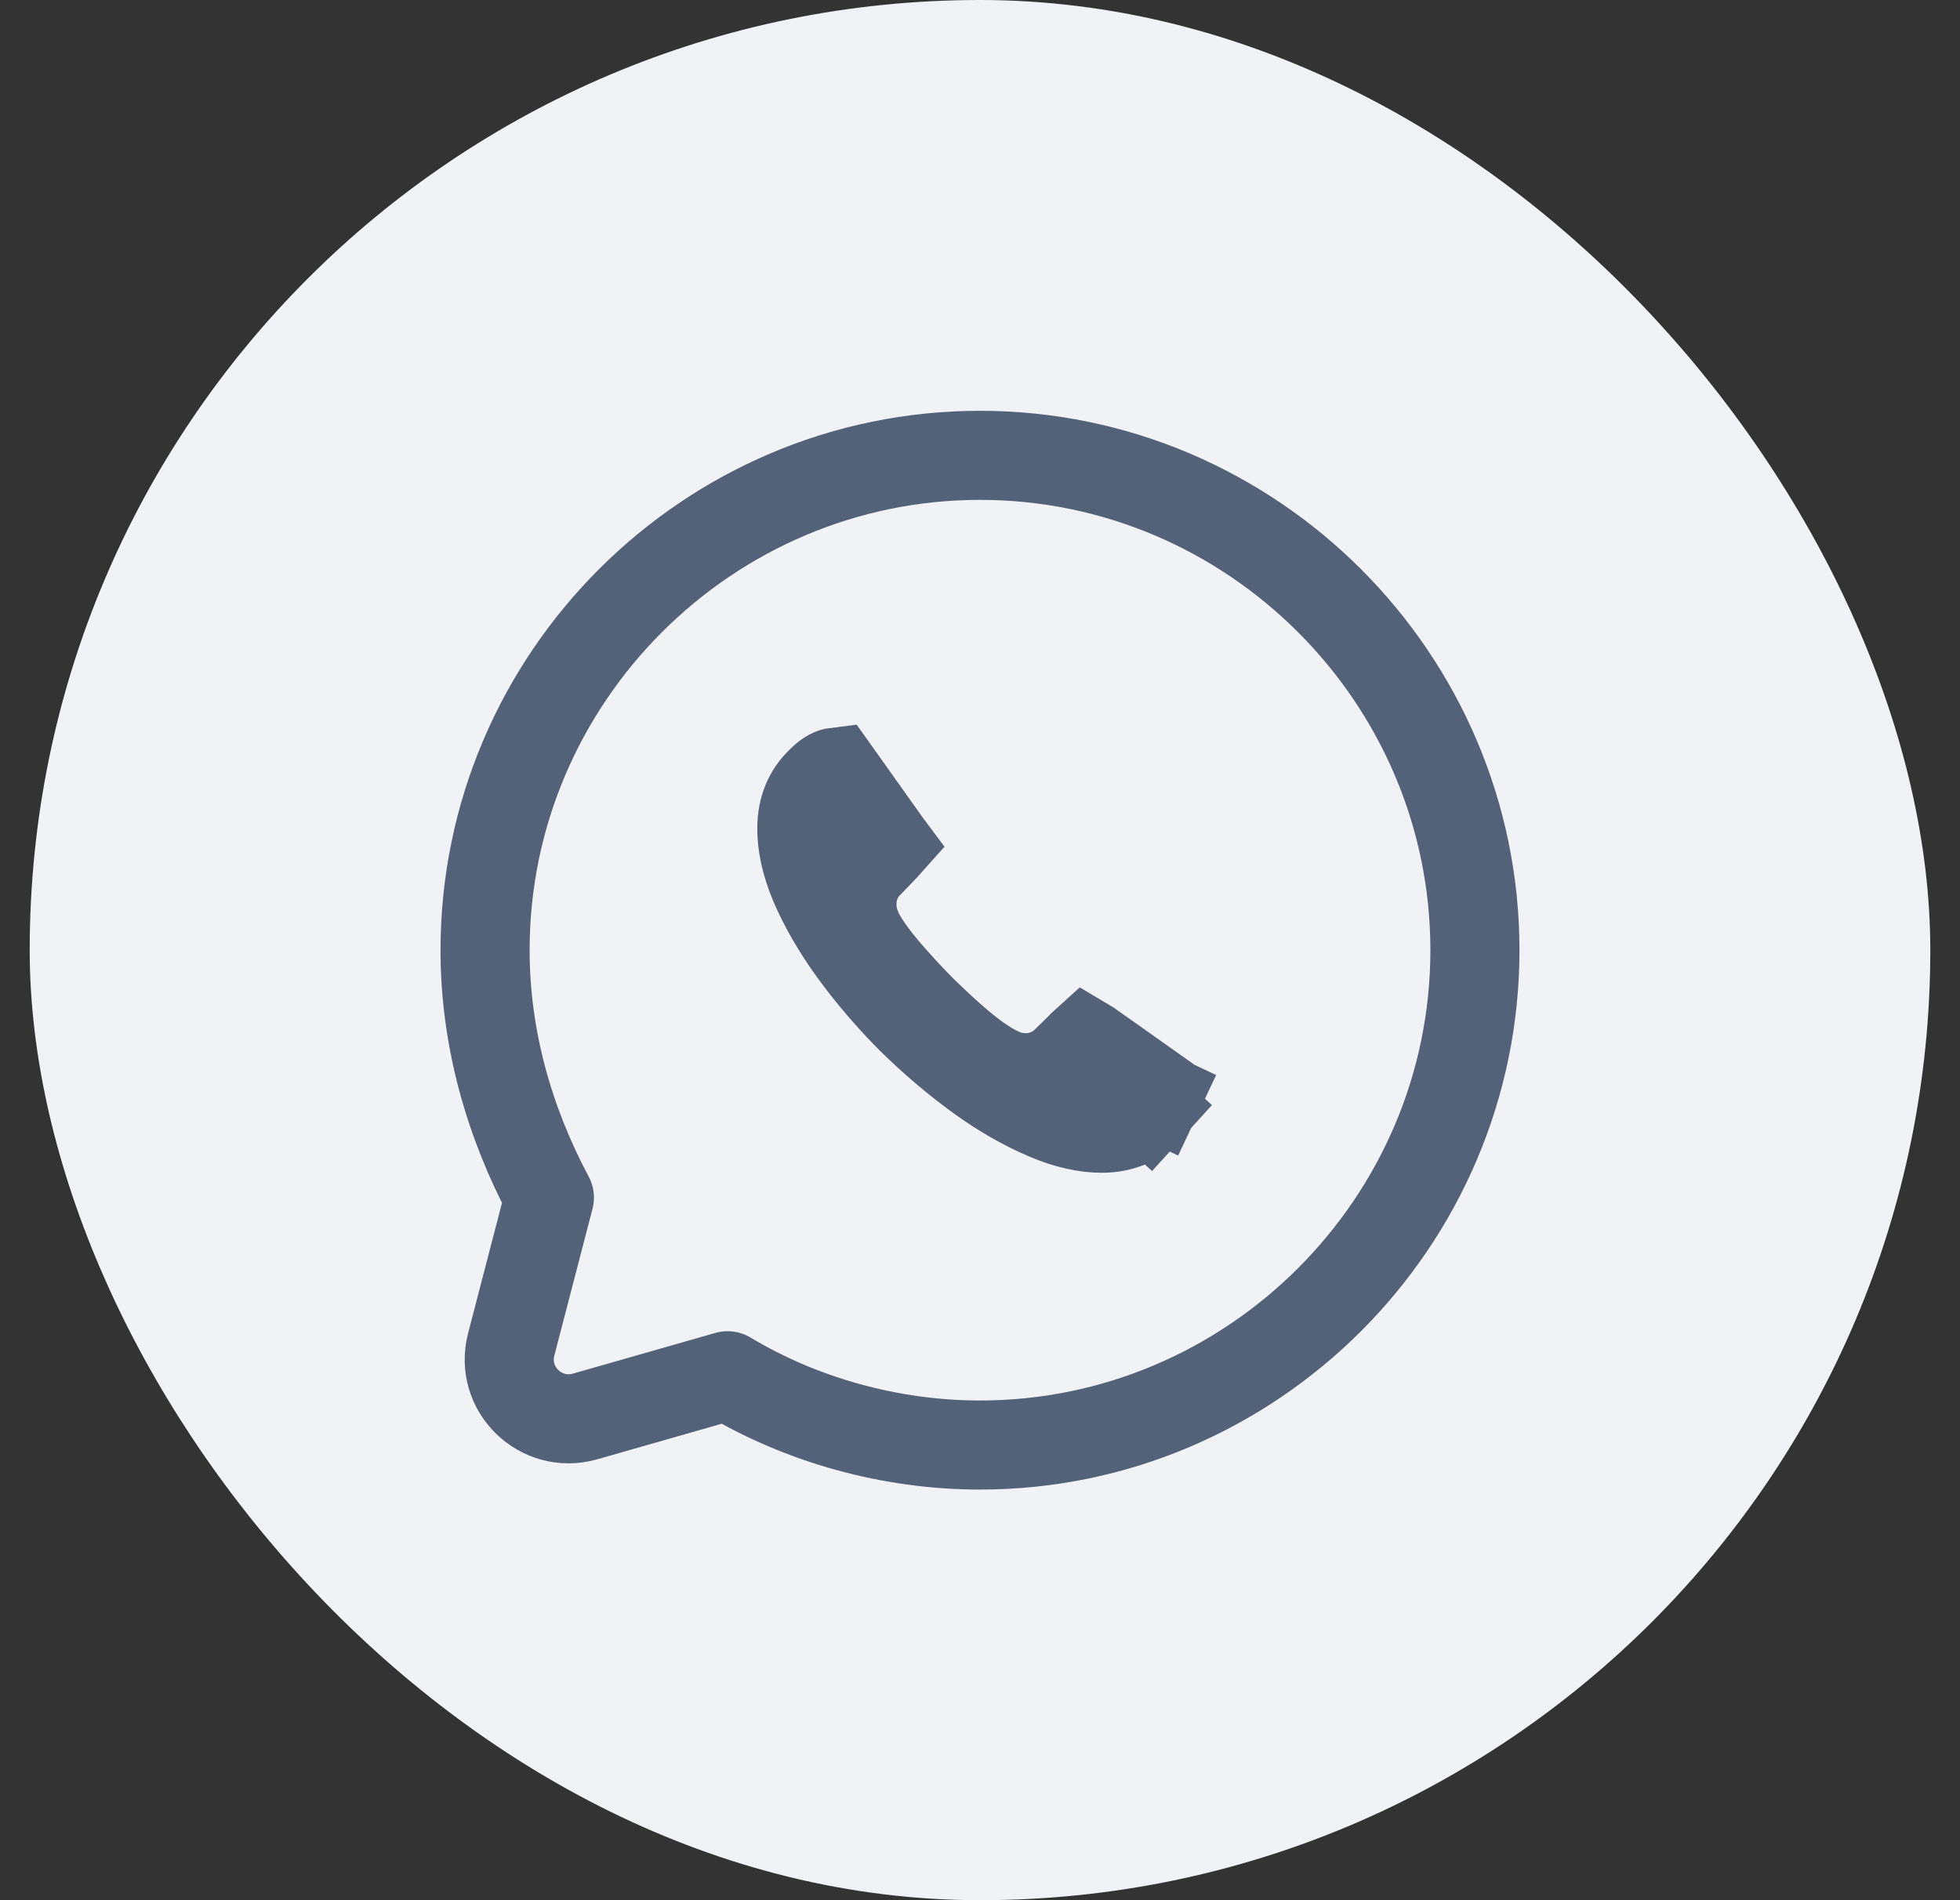 <svg width="33" height="32" viewBox="0 0 33 32" fill="none" xmlns="http://www.w3.org/2000/svg">
<rect x="0" y="0" width="33" height="32" fill="#333333" stroke="none"/>
<rect x="0.5" width="32" height="32" rx="16" fill="#F0F2F5"/>
<path d="M12.25 23.168C13.5 23.918 15 24.335 16.5 24.335C21.083 24.335 24.833 20.585 24.833 16.001C24.833 11.418 21.083 7.668 16.5 7.668C11.917 7.668 8.167 11.418 8.167 16.001C8.167 17.501 8.583 18.918 9.25 20.168L8.607 22.641C8.412 23.39 9.106 24.066 9.85 23.854L12.25 23.168Z" stroke="#536179" stroke-width="1.5" stroke-miterlimit="10" stroke-linecap="round" stroke-linejoin="round"/>
<path d="M19.001 18.913L19.001 18.913L18.997 18.915C18.866 18.969 18.72 19 18.552 19C18.288 19 17.978 18.938 17.622 18.786C17.247 18.627 16.865 18.409 16.478 18.128C16.078 17.836 15.698 17.512 15.334 17.153C14.975 16.79 14.651 16.412 14.364 16.017C14.083 15.628 13.866 15.249 13.711 14.886C13.563 14.534 13.5 14.225 13.5 13.953C13.5 13.787 13.529 13.638 13.581 13.508L13.581 13.508L13.583 13.504C13.63 13.384 13.708 13.265 13.831 13.148L13.837 13.143L13.843 13.137C13.948 13.034 14.022 13.008 14.071 13.002L14.914 14.188L14.914 14.188L14.917 14.192C14.924 14.202 14.93 14.211 14.936 14.219C14.928 14.228 14.919 14.237 14.909 14.247L14.904 14.252L14.899 14.257L14.617 14.55C14.428 14.742 14.344 14.984 14.344 15.224C14.344 15.325 14.357 15.413 14.377 15.492L14.388 15.534L14.403 15.574C14.413 15.602 14.424 15.627 14.429 15.639L14.445 15.686L14.477 15.745C14.58 15.933 14.733 16.139 14.912 16.35L14.912 16.35L14.917 16.356C15.094 16.56 15.285 16.771 15.494 16.983L15.499 16.988L15.504 16.993C15.713 17.198 15.922 17.395 16.141 17.581L16.142 17.582C16.359 17.765 16.567 17.915 16.76 18.017L16.795 18.035L16.825 18.047L16.829 18.049L16.832 18.051C16.842 18.055 16.861 18.064 16.883 18.073L16.899 18.08L16.915 18.086C17.054 18.138 17.18 18.149 17.272 18.149C17.544 18.149 17.779 18.041 17.953 17.868L18.238 17.588L18.238 17.588L18.241 17.584C18.254 17.572 18.265 17.561 18.275 17.552C18.287 17.559 18.299 17.567 18.313 17.577L19.495 18.414C19.492 18.429 19.486 18.444 19.478 18.462L20.156 18.782L19.478 18.462C19.444 18.534 19.402 18.599 19.345 18.661L19.901 19.165L19.346 18.661C19.228 18.79 19.115 18.867 19.001 18.913Z" stroke="#536179" stroke-width="1.5" stroke-miterlimit="10"/>
</svg>
